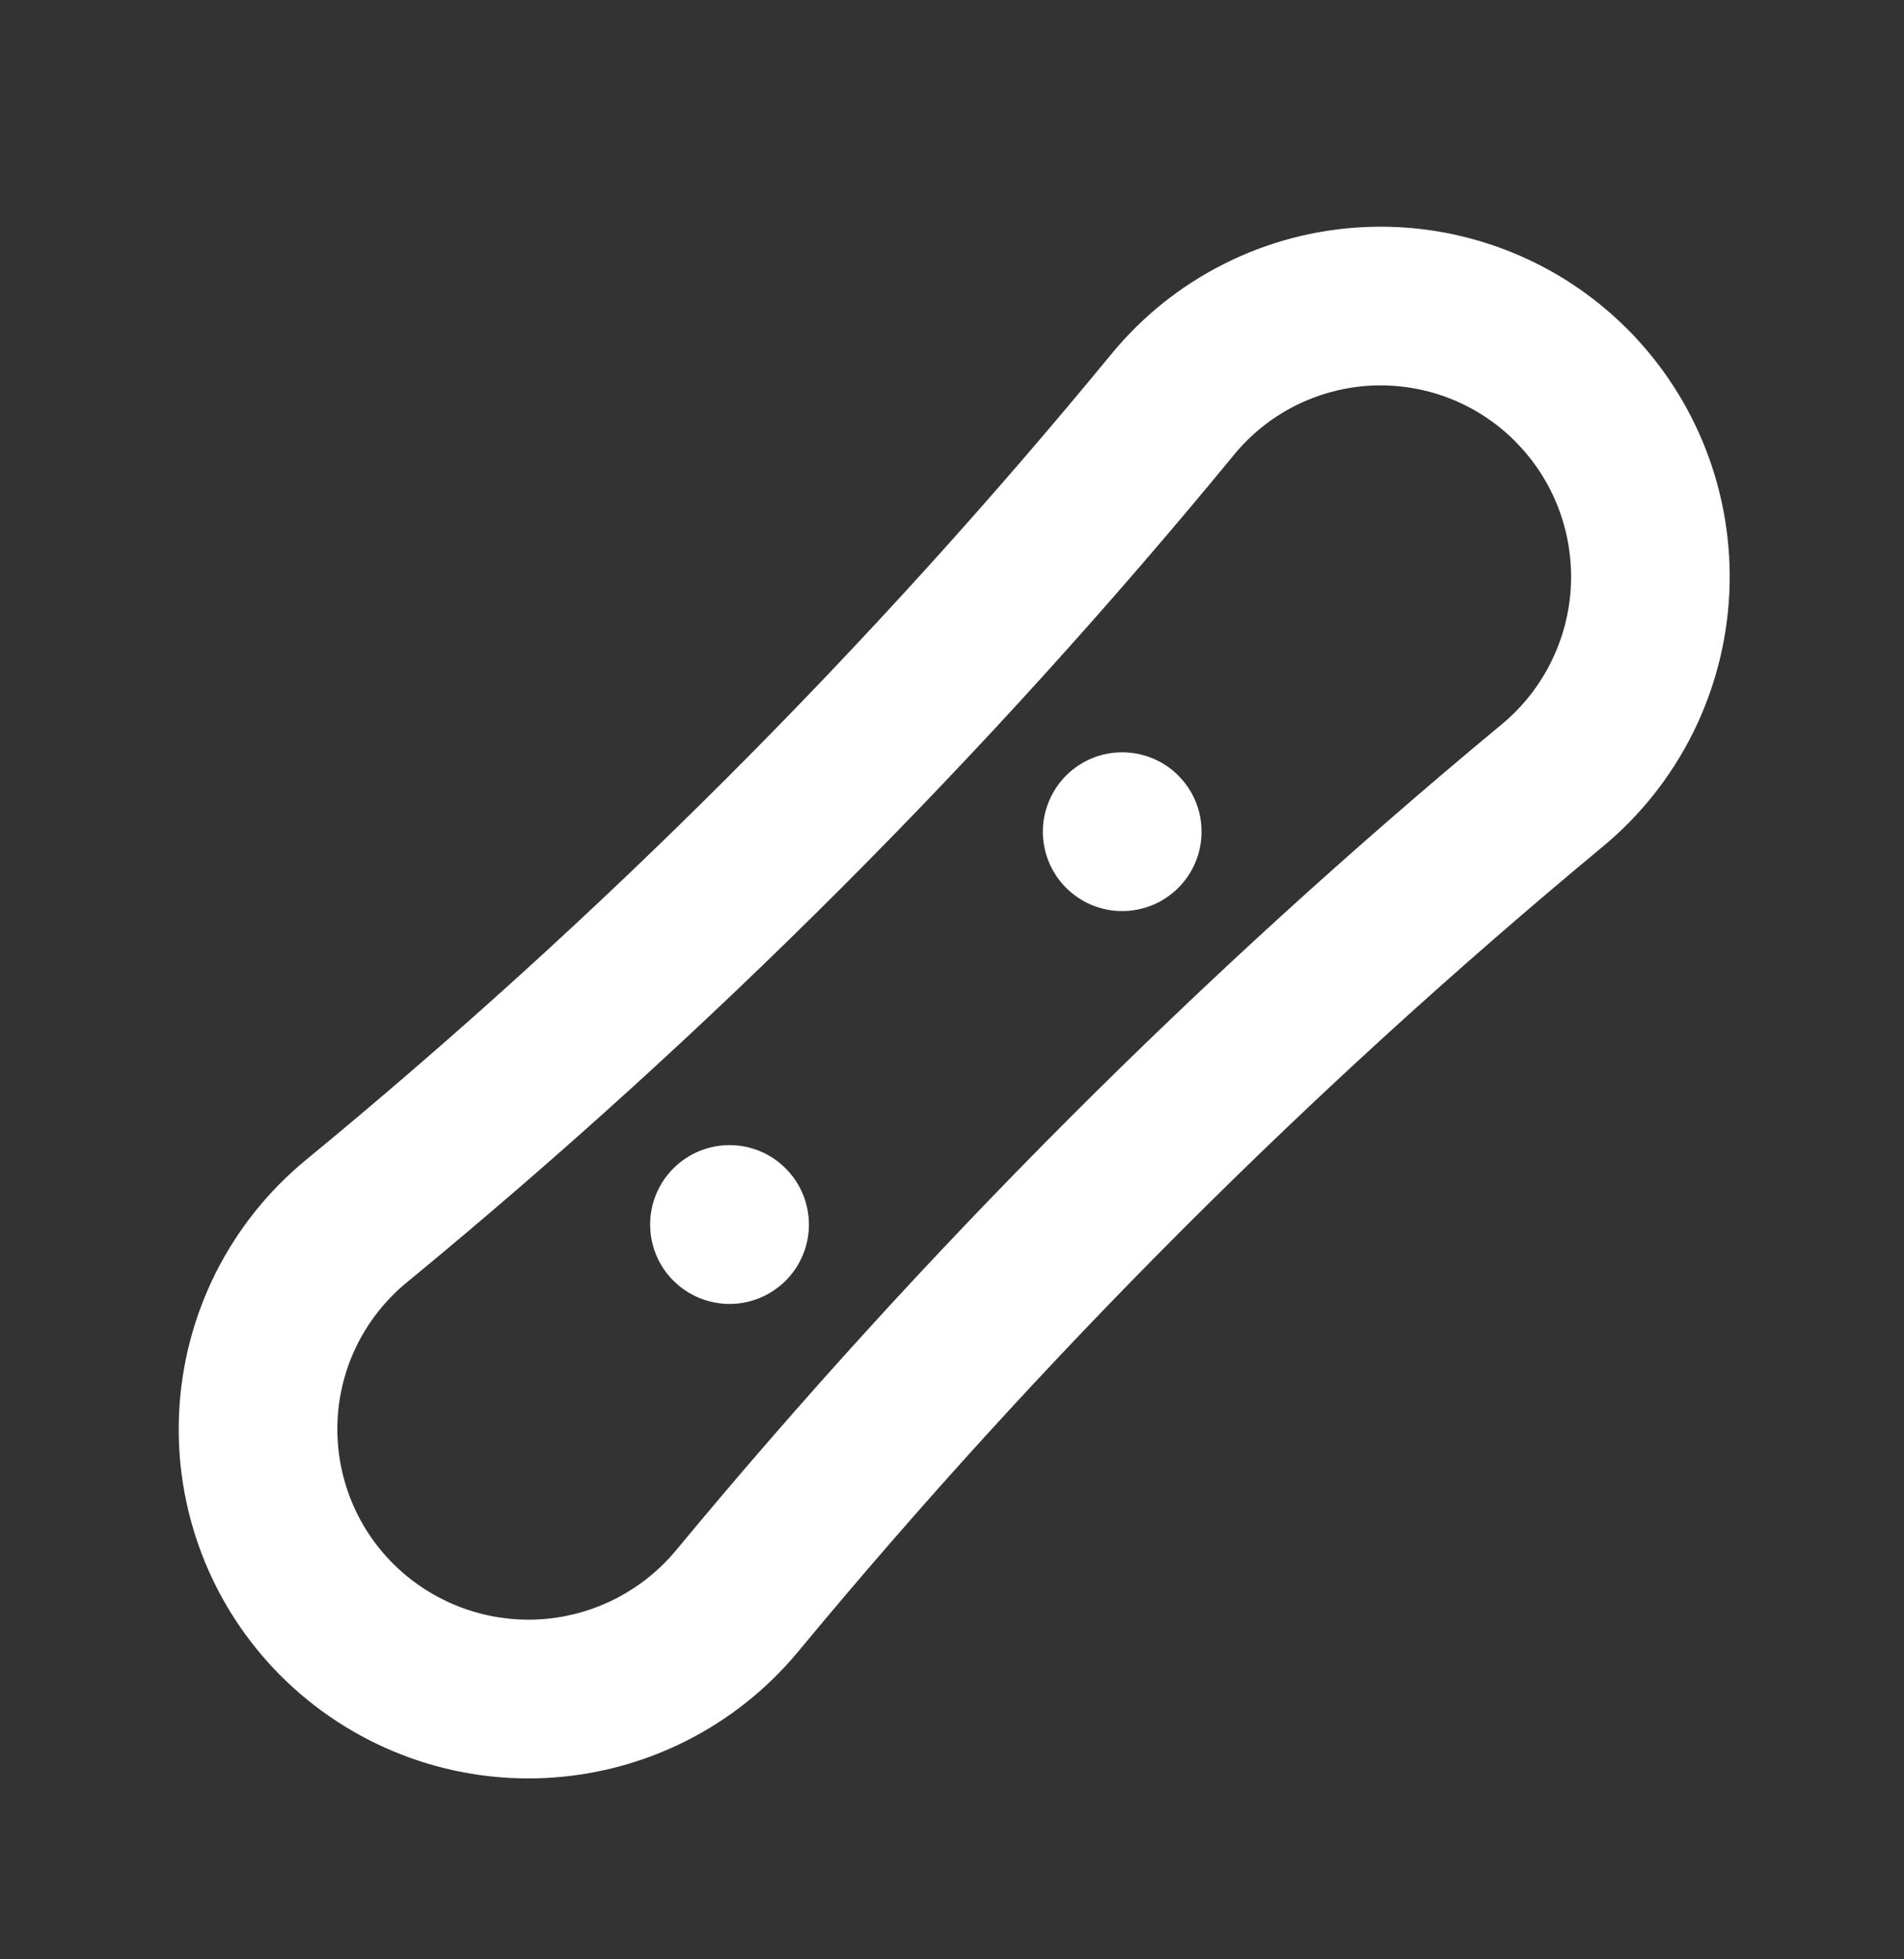 <svg width="35" height="36" viewBox="0 0 35 36" fill="none" xmlns="http://www.w3.org/2000/svg">
<rect x="0" y="0" width="35" height="36" fill="#333333" stroke="none"/>
<path d="M29.91 6.041C30.544 6.675 31.038 7.434 31.362 8.27C31.685 9.106 31.831 10 31.789 10.895C31.747 11.79 31.519 12.667 31.119 13.469C30.719 14.271 30.156 14.981 29.466 15.553C24.085 20.012 19.132 24.965 14.672 30.346C14.1 31.036 13.391 31.599 12.589 31.999C11.787 32.399 10.91 32.627 10.015 32.669C9.12 32.711 8.226 32.566 7.39 32.242C6.554 31.919 5.795 31.424 5.161 30.791C4.529 30.159 4.036 29.401 3.715 28.568C3.393 27.734 3.249 26.842 3.293 25.949C3.336 25.057 3.566 24.183 3.967 23.384C4.369 22.586 4.933 21.88 5.623 21.313C11.029 16.869 15.988 11.909 20.431 6.504C20.999 5.813 21.704 5.249 22.503 4.848C23.301 4.446 24.175 4.216 25.068 4.173C25.96 4.129 26.852 4.273 27.686 4.595C28.52 4.916 29.277 5.409 29.909 6.041H29.91ZM27.847 8.103C27.503 7.759 27.09 7.491 26.636 7.315C26.182 7.14 25.696 7.062 25.21 7.085C24.724 7.109 24.248 7.235 23.813 7.453C23.378 7.672 22.993 7.979 22.684 8.356C18.121 13.908 13.026 19.002 7.474 23.566C7.077 23.893 6.757 24.303 6.536 24.768C6.316 25.233 6.202 25.741 6.201 26.256C6.201 26.77 6.314 27.278 6.532 27.744C6.751 28.209 7.07 28.621 7.467 28.949C8.186 29.545 9.113 29.831 10.043 29.744C10.973 29.657 11.83 29.204 12.427 28.485C17.003 22.964 22.085 17.883 27.606 13.308C27.984 12.995 28.292 12.607 28.51 12.168C28.729 11.729 28.854 11.25 28.877 10.76C28.899 10.27 28.82 9.781 28.643 9.324C28.466 8.867 28.195 8.451 27.848 8.105L27.847 8.103ZM19.597 16.312C19.324 16.039 19.17 15.668 19.17 15.281C19.17 15.089 19.208 14.899 19.282 14.723C19.355 14.546 19.462 14.385 19.598 14.249C19.733 14.114 19.894 14.007 20.071 13.933C20.248 13.86 20.438 13.822 20.629 13.823C21.016 13.823 21.387 13.976 21.661 14.25C21.796 14.386 21.904 14.546 21.977 14.723C22.05 14.9 22.088 15.09 22.087 15.282C22.087 15.473 22.05 15.663 21.976 15.84C21.903 16.017 21.796 16.178 21.66 16.313C21.524 16.448 21.364 16.556 21.187 16.629C21.01 16.702 20.82 16.74 20.628 16.74C20.437 16.74 20.247 16.702 20.07 16.629C19.893 16.555 19.733 16.448 19.597 16.312ZM12.378 23.531C12.243 23.395 12.135 23.235 12.062 23.058C11.989 22.881 11.951 22.691 11.951 22.499C11.951 22.308 11.989 22.118 12.062 21.941C12.135 21.764 12.243 21.603 12.378 21.468C12.514 21.332 12.675 21.224 12.852 21.151C13.029 21.078 13.219 21.04 13.41 21.04C13.602 21.04 13.791 21.078 13.969 21.151C14.146 21.224 14.306 21.332 14.442 21.468C14.716 21.741 14.869 22.112 14.87 22.499C14.87 22.886 14.716 23.257 14.443 23.53C14.169 23.804 13.798 23.958 13.411 23.958C13.025 23.958 12.653 23.805 12.38 23.531H12.378Z" fill="white"/>
</svg>
